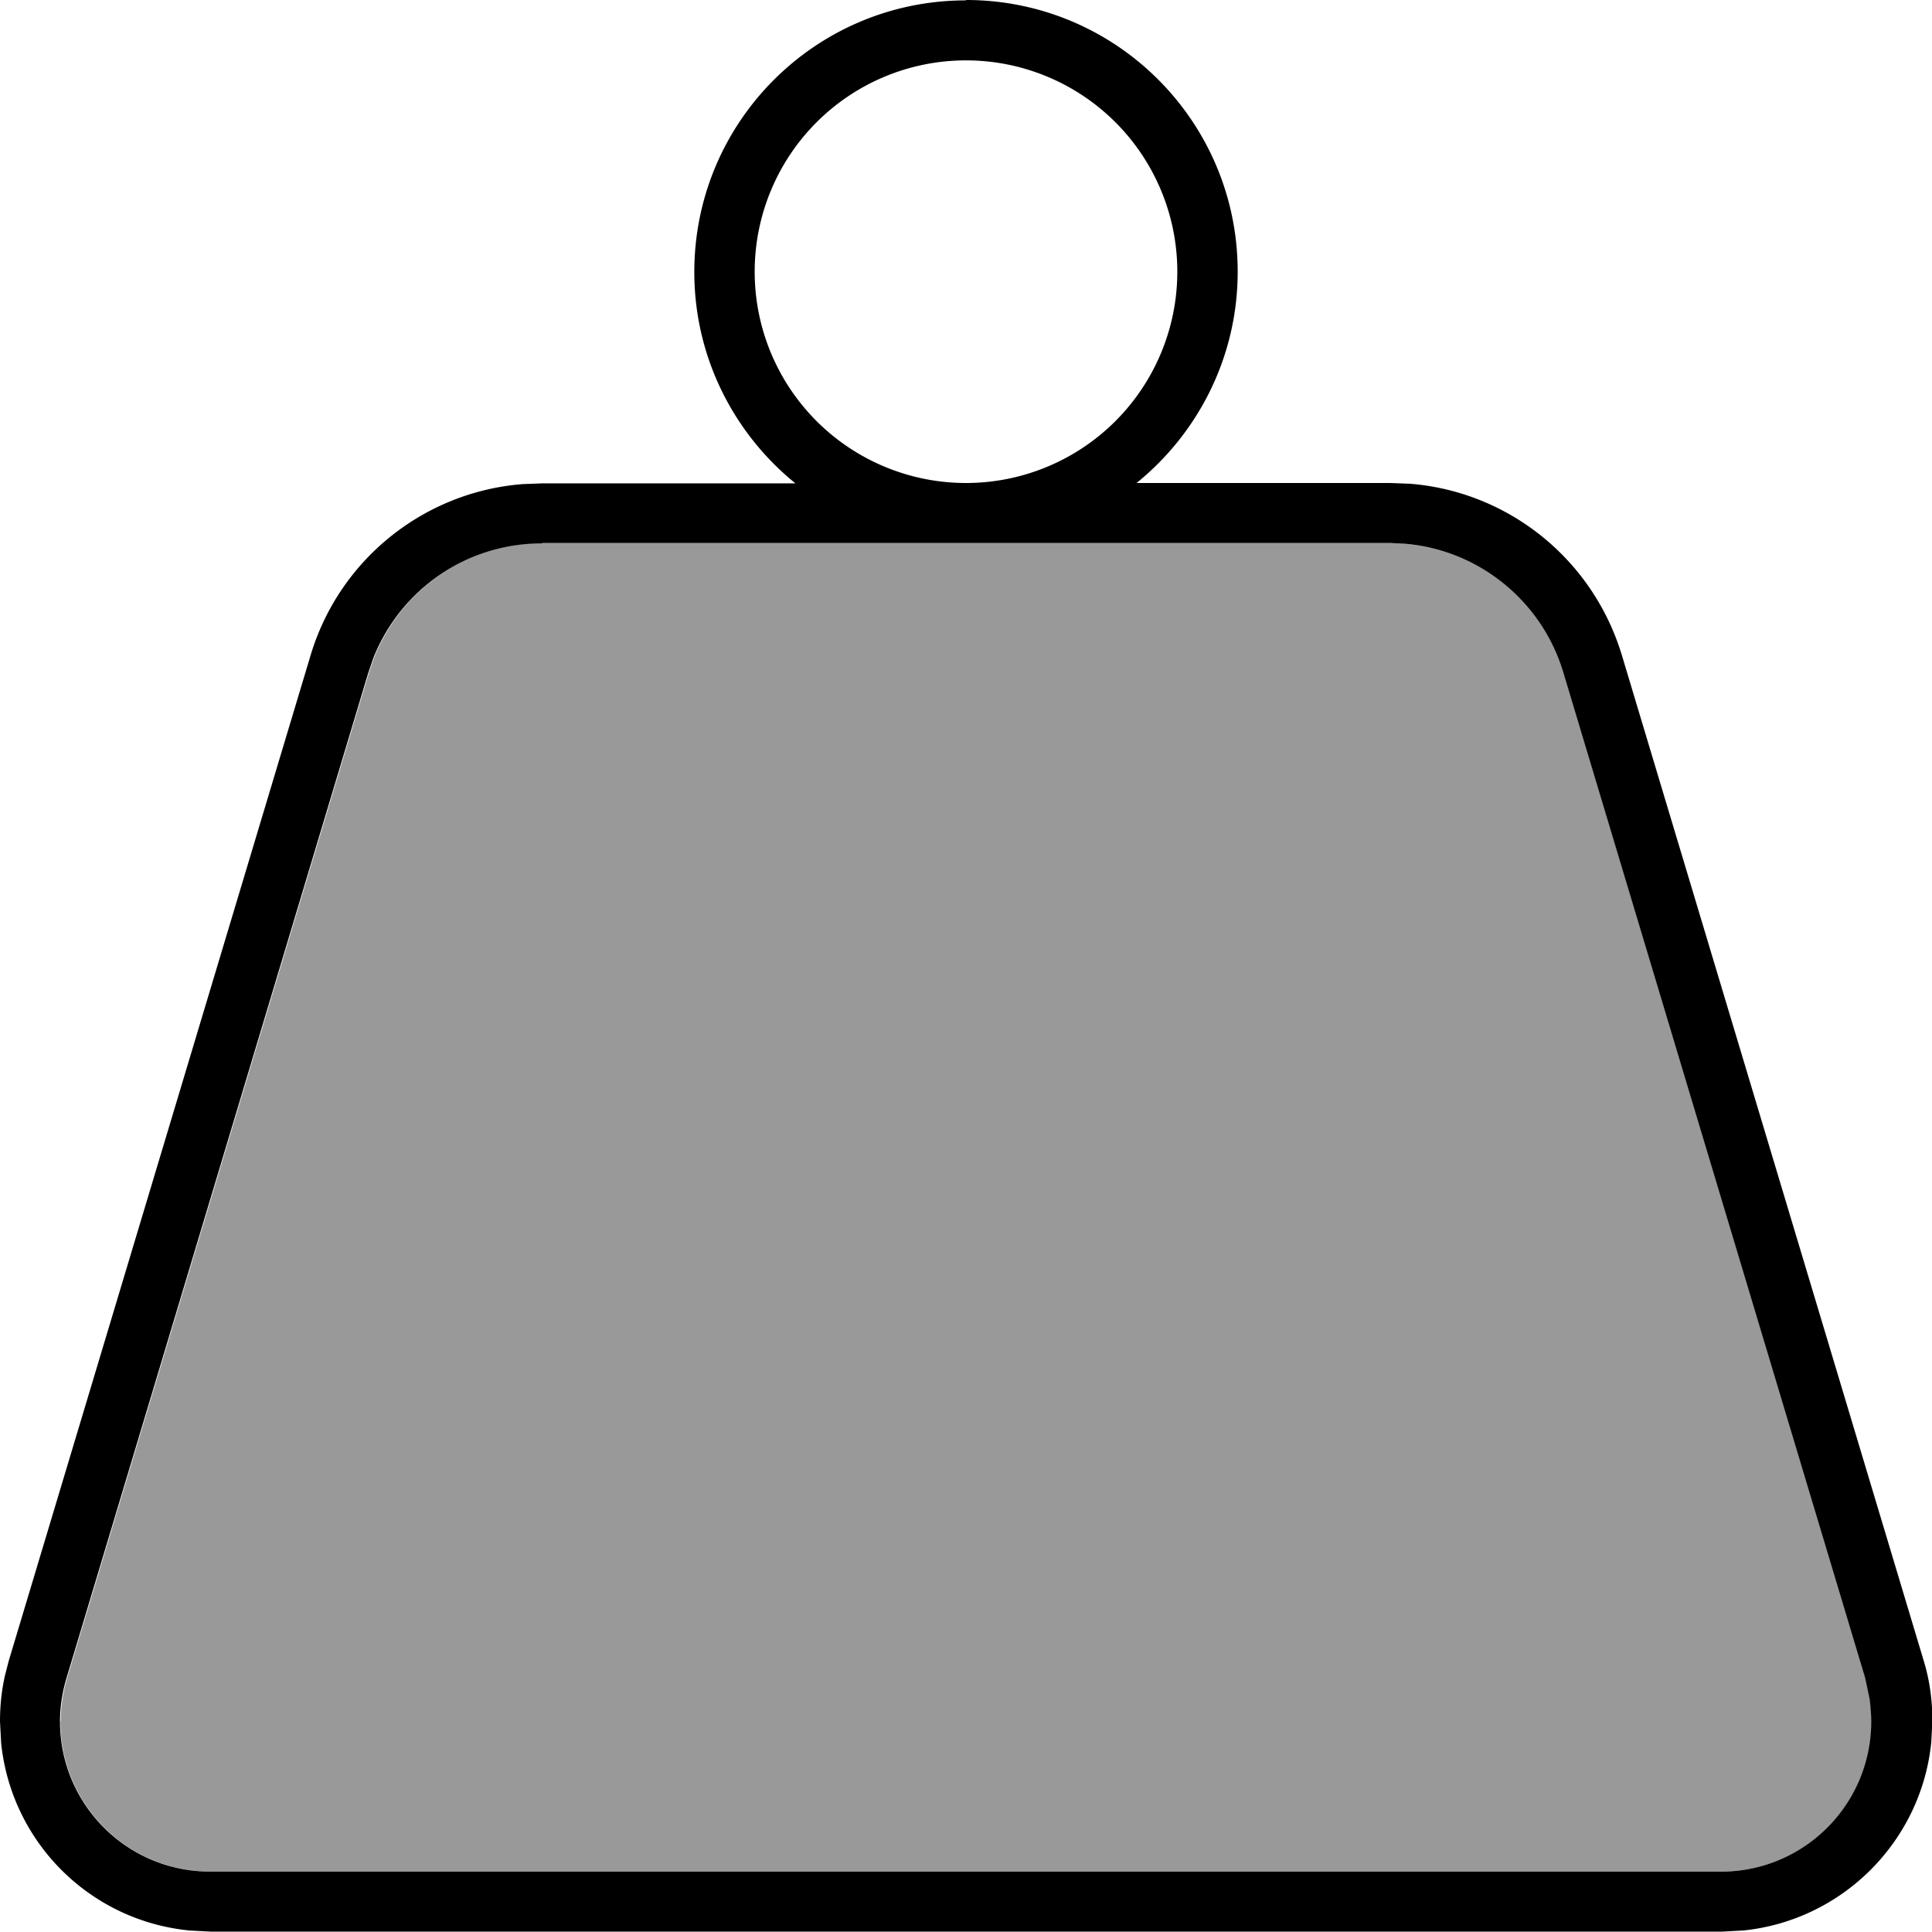 <svg fill="currentColor" xmlns="http://www.w3.org/2000/svg" viewBox="0 0 512 512"><!--! Font Awesome Pro 7.0.1 by @fontawesome - https://fontawesome.com License - https://fontawesome.com/license (Commercial License) Copyright 2025 Fonticons, Inc. --><path opacity=".4" fill="currentColor" d="M16 456.2c0 22 17.8 39.8 39.8 39.8l400.4 0c22 0 39.8-17.8 39.8-39.8 0-1.9-.2-3.9-.4-5.8l-1.2-5.7-80-266.5c-5.7-19-22.5-32.5-42-34.1l-3.9-.2-224.7 0c-19.9 0-37.5 12.2-44.7 30.5l-1.3 3.8-80 266.5c-1.1 3.7-1.7 7.6-1.7 11.4z"/><path fill="currentColor" d="M256 0c39.8 0 72 32.2 72 72 0 22.6-10.5 42.8-26.8 56l67.2 0 5.3 .2c26.1 2.1 48.4 20 56.1 45.4l80 266.5c1.6 5.2 2.3 10.6 2.3 16l-.3 5.7c-2.7 26.3-23.6 47.1-49.8 49.8l-5.7 .3-400.4 0-5.7-.3C23.8 509 3 488.2 .3 461.9L0 456.2c0-4.1 .4-8.1 1.3-12.1l1-3.9 80-266.5c7.6-25.4 30-43.3 56.1-45.4l5.2-.2 67.2 0c-16.3-13.2-26.8-33.4-26.8-56 0-39.8 32.2-72 72-72zM143.6 144c-19.9 0-37.5 12.2-44.7 30.5l-1.3 3.8-80 266.5c-1.1 3.7-1.7 7.6-1.7 11.4 0 22 17.8 39.8 39.8 39.8l400.4 0c22 0 39.8-17.8 39.8-39.8 0-1.9-.2-3.9-.4-5.8l-1.2-5.7-80-266.5c-5.7-19-22.5-32.5-42-34.1l-3.9-.2-224.7 0zM256 16a56 56 0 1 0 0 112 56 56 0 1 0 0-112z"/></svg>